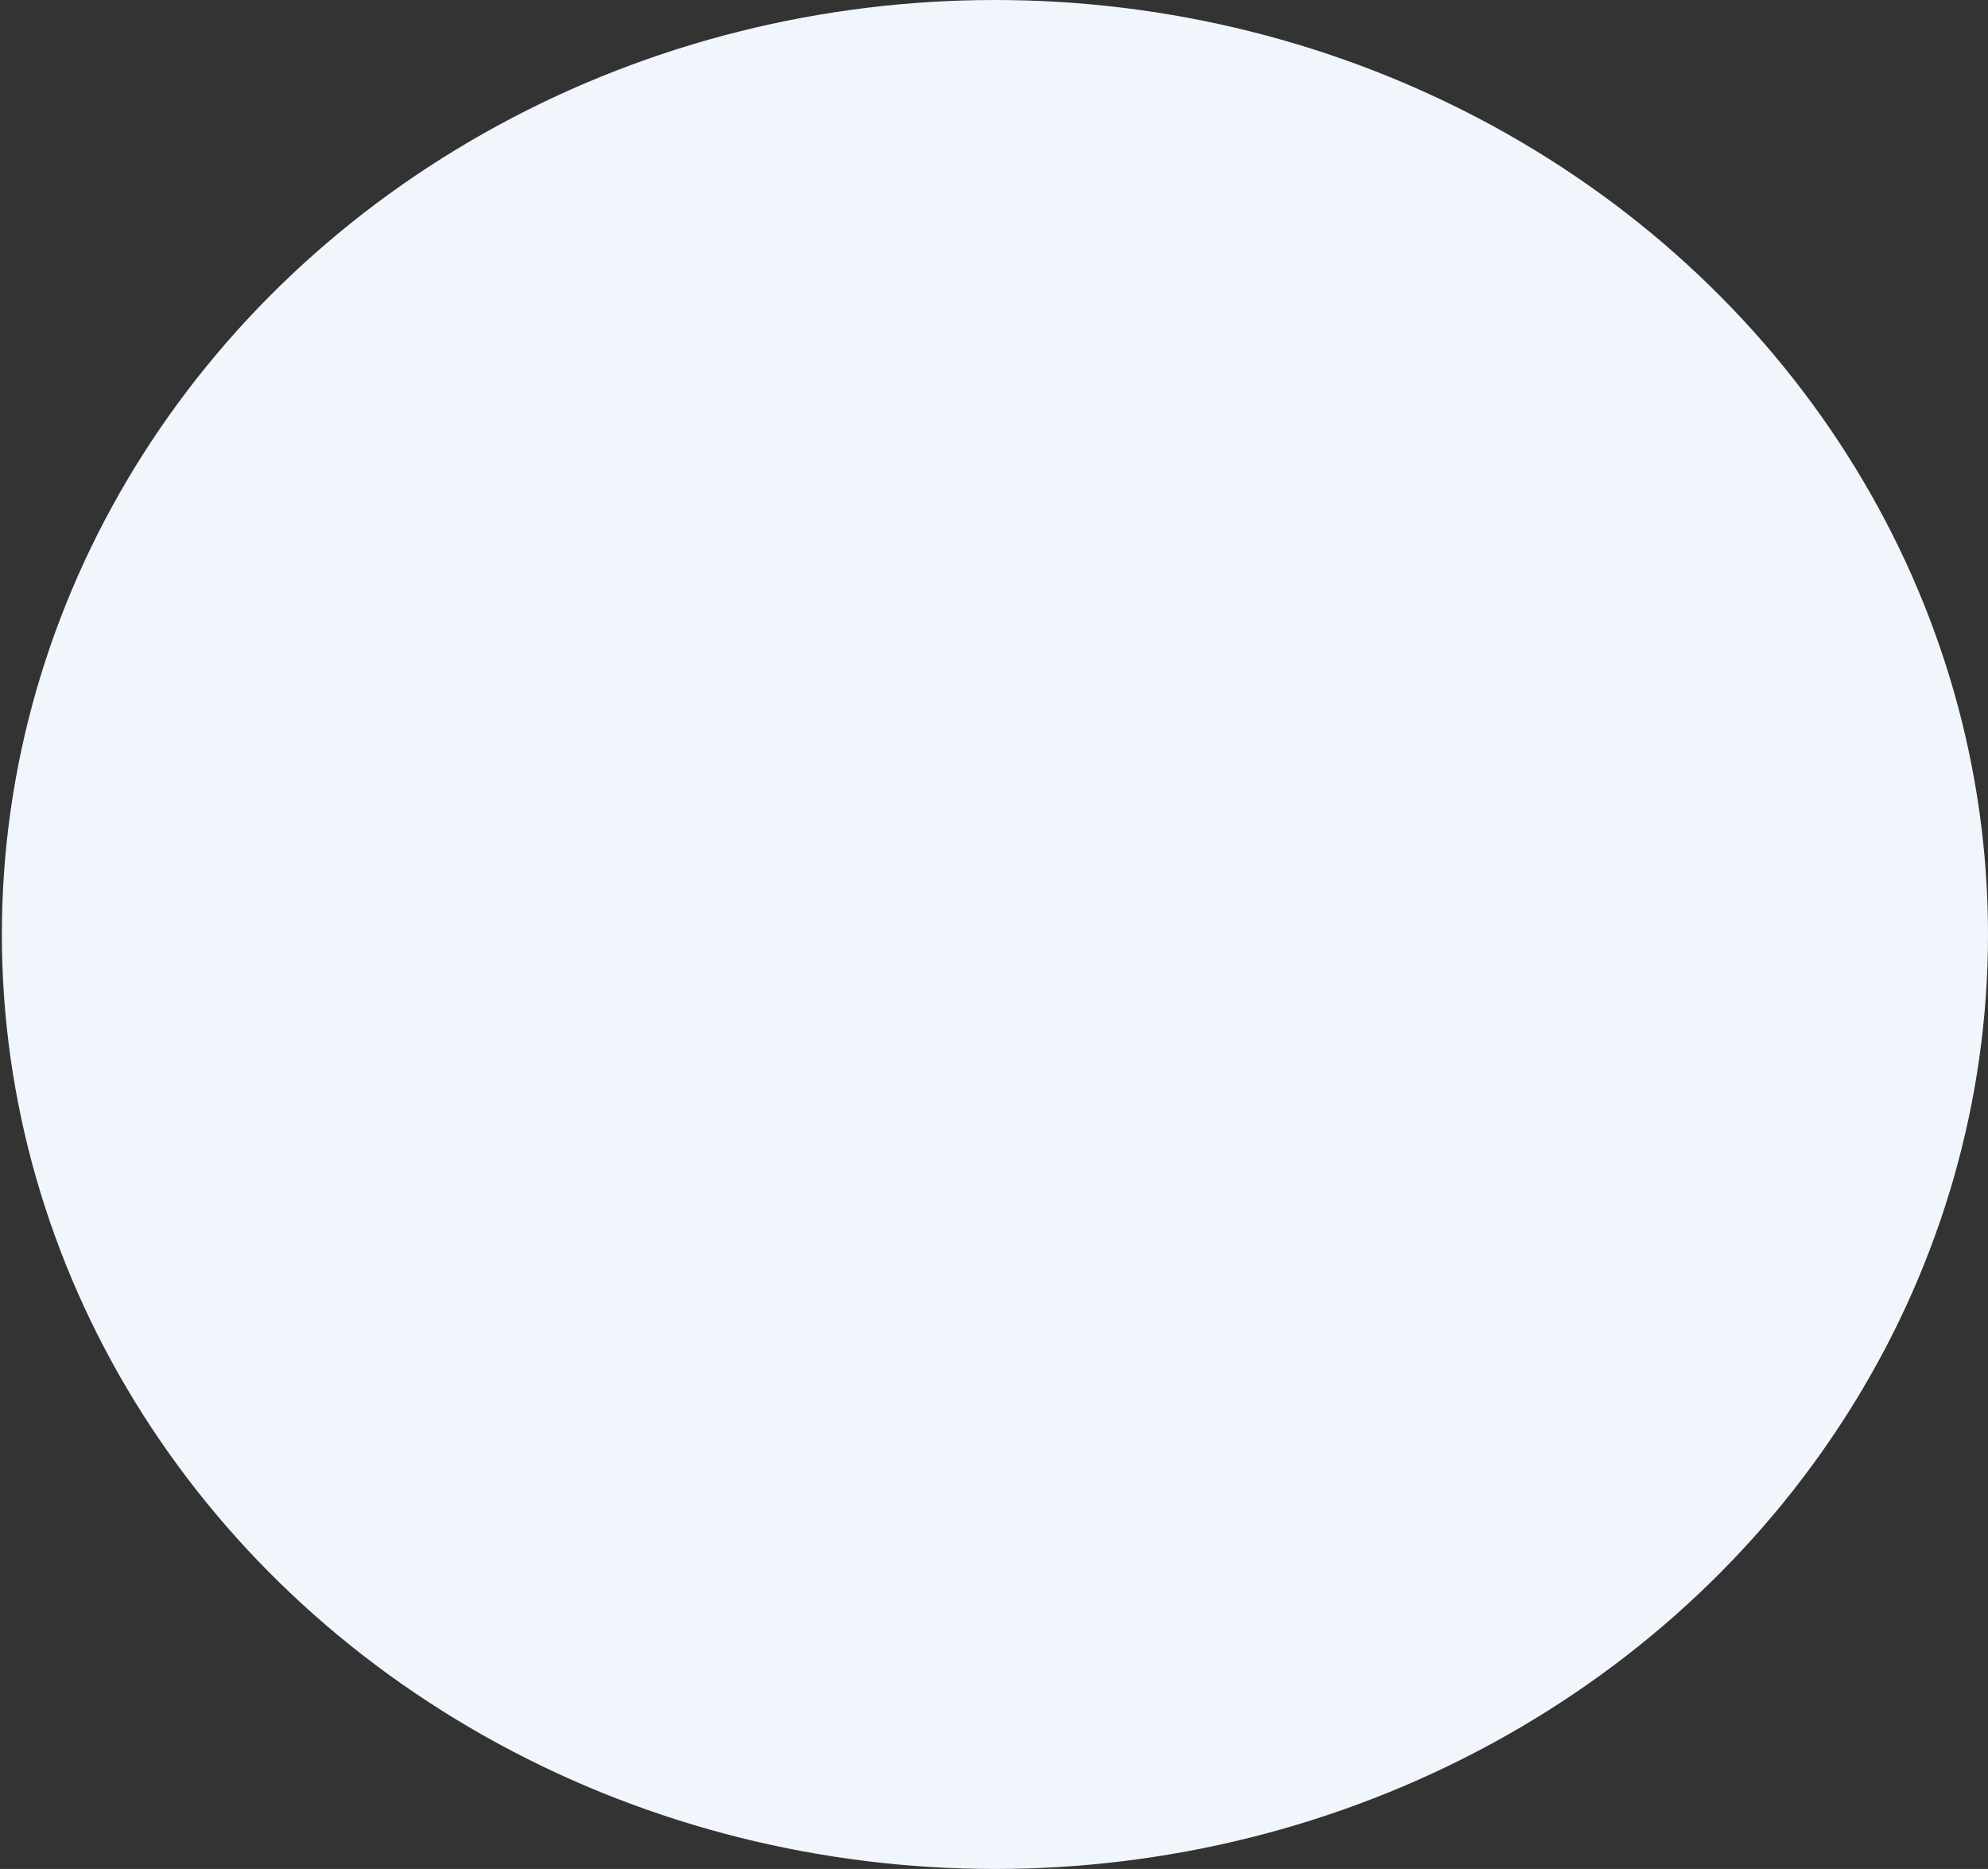 <svg width="933" height="877" viewBox="0 0 933 877" fill="none" xmlns="http://www.w3.org/2000/svg">
<rect x="0" y="0" width="933" height="877" fill="#333333" stroke="none"/>
<ellipse cx="466.938" cy="438.5" rx="466.063" ry="438.5" fill="#F1F6FC"/>
</svg>
